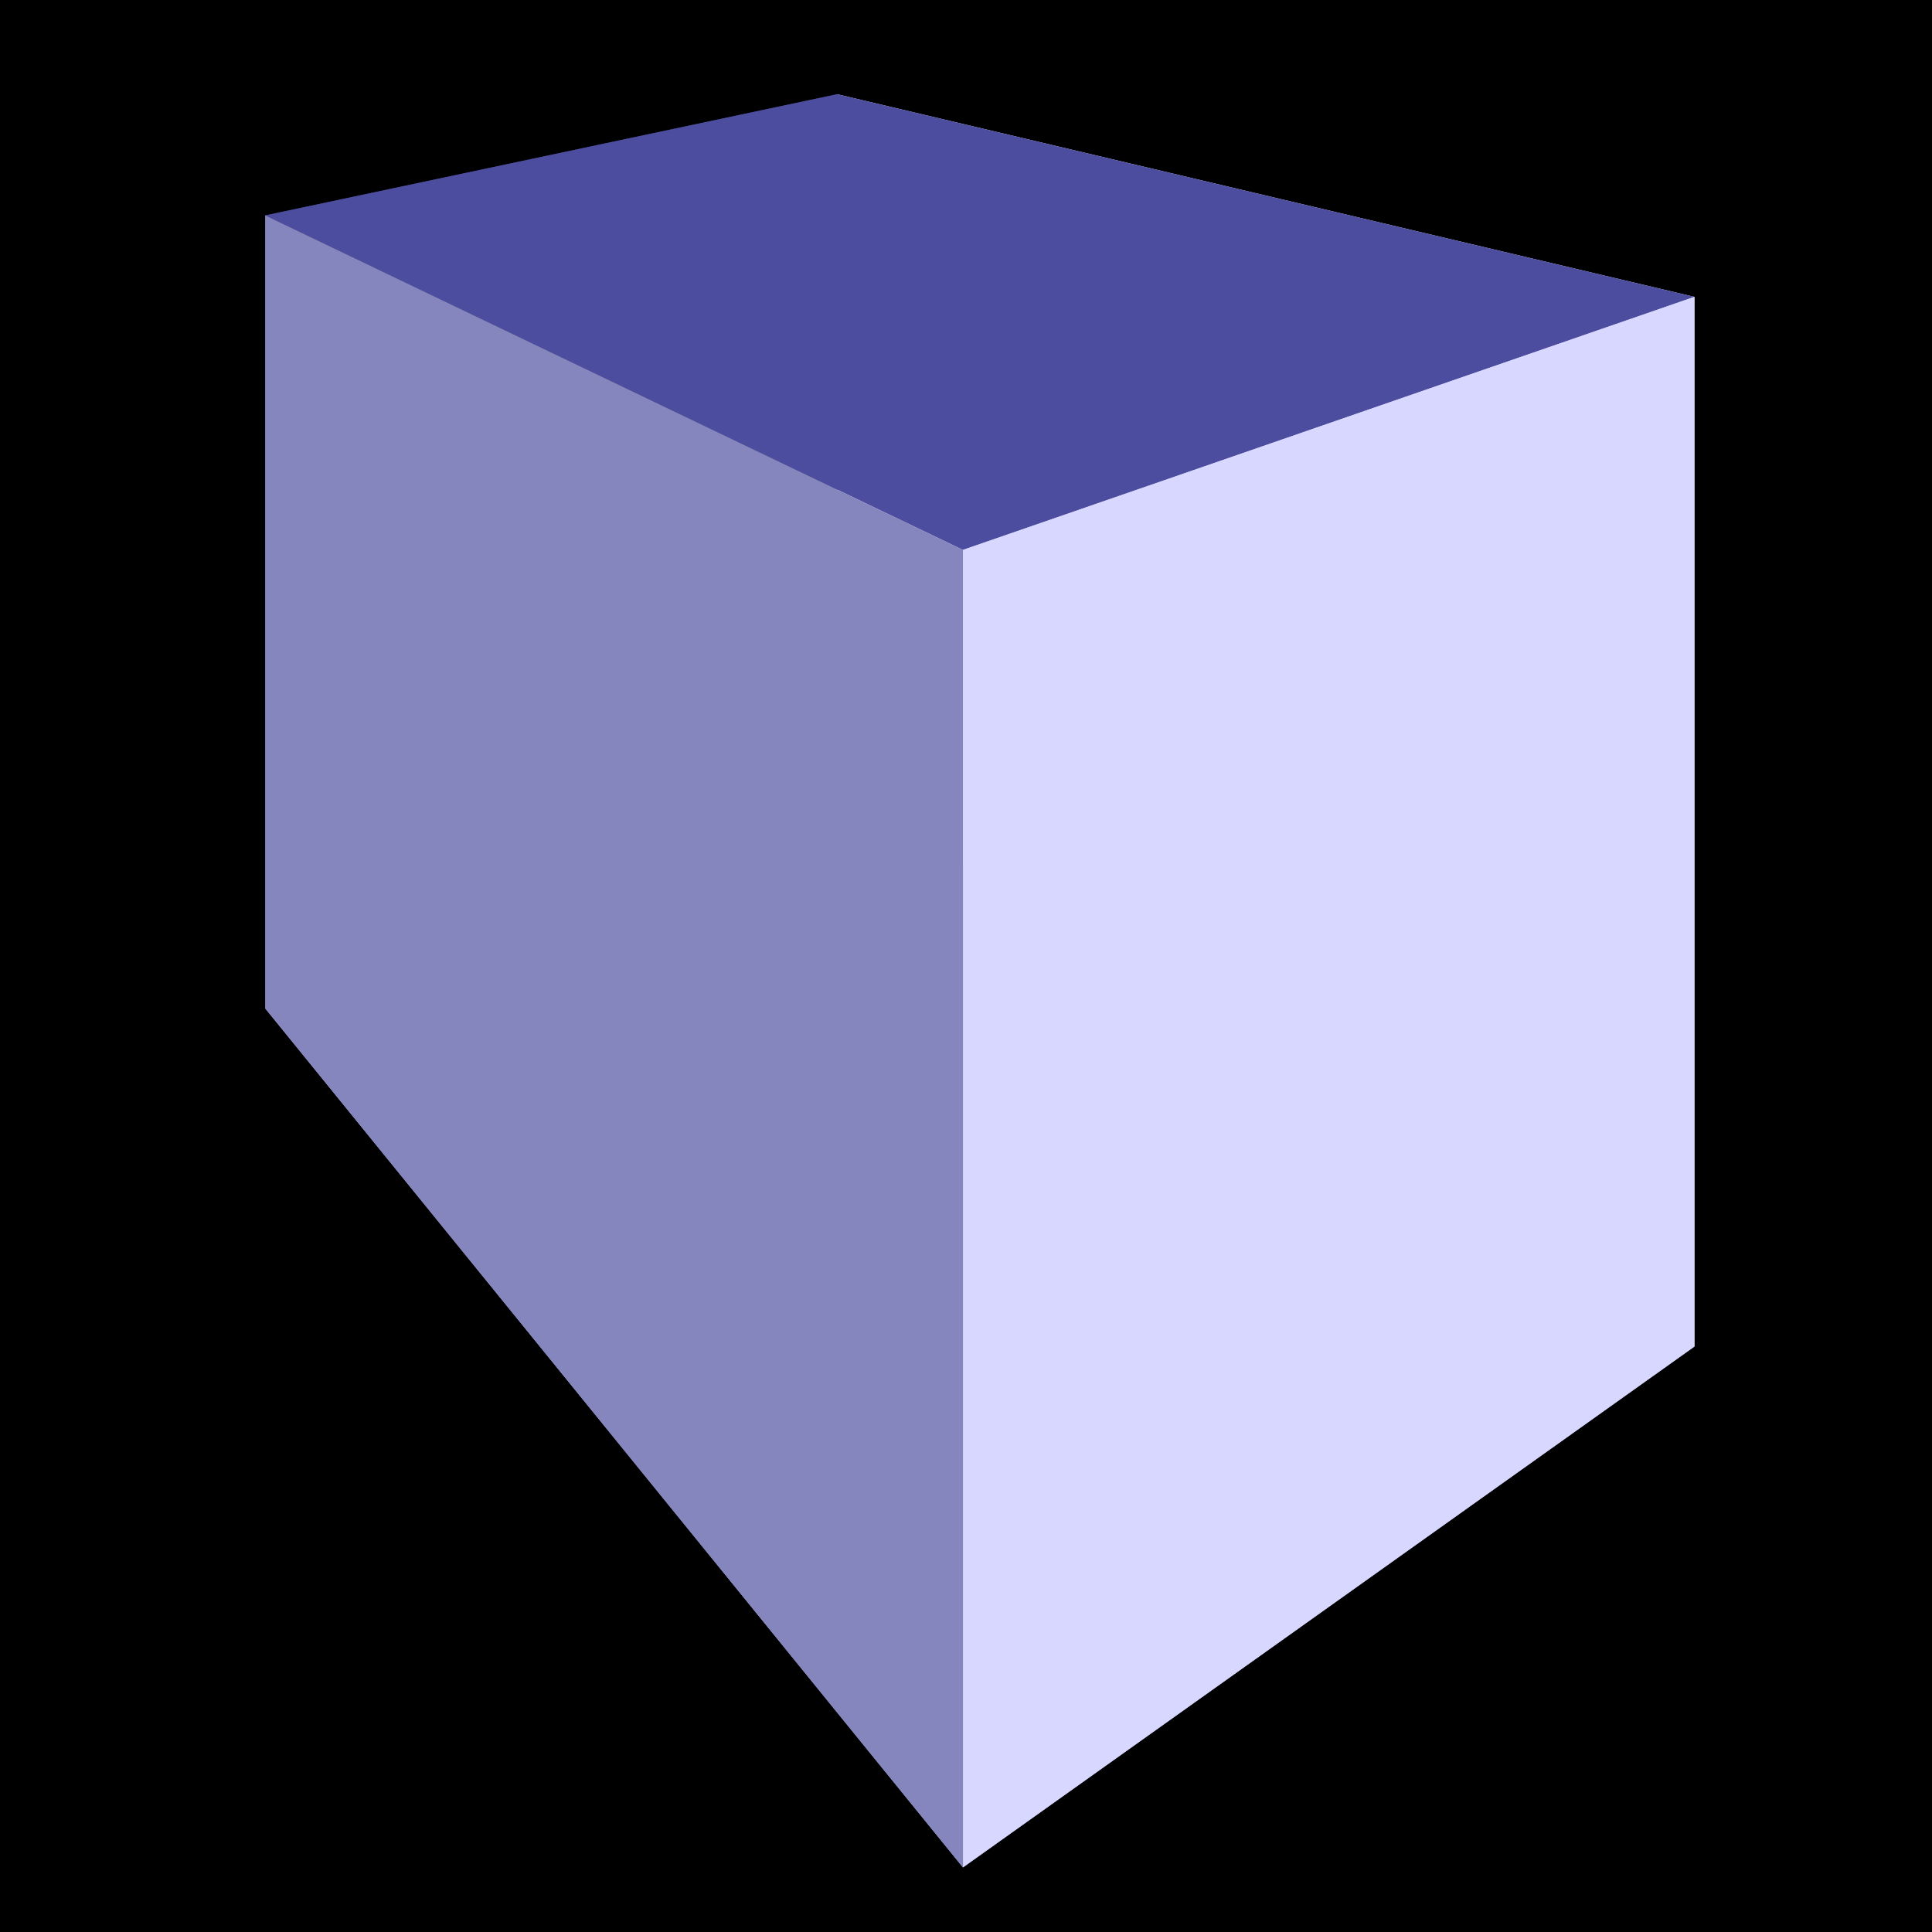 <?xml version="1.0" encoding="UTF-8" standalone="no"?>
<svg
   width="136"
   zoomAndPan="magnify"
   viewBox="0 0 102 102"
   height="136"
   preserveAspectRatio="xMidYMid"
   version="1.0"
   id="svg829"
   sodipodi:docname="DummyEngine.svg"
   inkscape:version="1.2.2 (732a01da63, 2022-12-09)"
   xmlns:inkscape="http://www.inkscape.org/namespaces/inkscape"
   xmlns:sodipodi="http://sodipodi.sourceforge.net/DTD/sodipodi-0.dtd"
   xmlns="http://www.w3.org/2000/svg"
   xmlns:svg="http://www.w3.org/2000/svg">
  <sodipodi:namedview
     id="namedview831"
     pagecolor="#ffffff"
     bordercolor="#000000"
     borderopacity="0.25"
     inkscape:showpageshadow="2"
     inkscape:pageopacity="0.0"
     inkscape:pagecheckerboard="0"
     inkscape:deskcolor="#d1d1d1"
     showgrid="false"
     inkscape:zoom="1.475"
     inkscape:cx="127.79661"
     inkscape:cy="80"
     inkscape:window-width="1920"
     inkscape:window-height="1129"
     inkscape:window-x="-8"
     inkscape:window-y="-8"
     inkscape:window-maximized="1"
     inkscape:current-layer="svg829" />
  <defs
     id="defs687">
    <inkscape:perspective
       sodipodi:type="inkscape:persp3d"
       inkscape:vp_x="-41.694915 : 117.32652 : 1"
       inkscape:vp_y="0 : 1000 : 0"
       inkscape:vp_z="240.81356 : 138.68246 : 1"
       inkscape:persp3d-origin="48.966102 : -6.9616053 : 1"
       id="perspective20037" />
    <g
       id="g682" />
    <clipPath
       id="a1879e478b">
      <path
         d="m 33,9.133 h 90 V 111 H 33 Z m 0,0"
         clip-rule="nonzero"
         id="path684" />
    </clipPath>
  </defs>
  <rect
     style="fill:#000000;stroke-width:0.625;-inkscape-stroke:none;stop-color:#000000"
     id="rect1171"
     width="106.271"
     height="106.271"
     x="-2.034"
     y="-1.525" />
  <g
     fill="#414042"
     fill-opacity="1"
     id="g739">
    <g
       transform="translate(200.147,104.398)"
       id="g737">
      <g
         id="g735" />
    </g>
  </g>
  <g
     sodipodi:type="inkscape:box3d"
     id="g20081"
     style="fill:#ffff00;stroke-width:1.201;stop-color:#000000"
     inkscape:perspectiveID="#perspective20037"
     inkscape:corner0="0.62785418 : 0.080827272 : 0 : 1"
     inkscape:corner7="-0.020240962 : 0.012676027 : 0.25 : 1">
    <path
       sodipodi:type="inkscape:box3dside"
       id="path20093"
       style="fill:#e9e9ff;fill-rule:evenodd;stroke:none;stroke-linejoin:round"
       inkscape:box3dsidetype="11"
       d="M 44.195,4.974 89.459,15.673 V 71.091 L 44.195,41.266 Z"
       points="89.459,15.673 89.459,71.091 44.195,41.266 44.195,4.974 " />
    <path
       sodipodi:type="inkscape:box3dside"
       id="path20083"
       style="fill:#353564;fill-rule:evenodd;stroke:none;stroke-linejoin:round"
       inkscape:box3dsidetype="6"
       d="M 13.999,11.372 V 53.237 L 44.195,41.266 V 4.974 Z"
       points="13.999,53.237 44.195,41.266 44.195,4.974 13.999,11.372 " />
    <path
       sodipodi:type="inkscape:box3dside"
       id="path20091"
       style="fill:#afafde;fill-rule:evenodd;stroke:none;stroke-linejoin:round"
       inkscape:box3dsidetype="13"
       d="M 13.999,53.237 50.839,98.591 89.459,71.091 44.195,41.266 Z"
       points="50.839,98.591 89.459,71.091 44.195,41.266 13.999,53.237 " />
    <path
       sodipodi:type="inkscape:box3dside"
       id="path20085"
       style="fill:#4d4d9f;fill-rule:evenodd;stroke:none;stroke-linejoin:round"
       inkscape:box3dsidetype="5"
       d="M 13.999,11.372 50.839,29.032 89.459,15.673 44.195,4.974 Z"
       points="50.839,29.032 89.459,15.673 44.195,4.974 13.999,11.372 " />
    <path
       sodipodi:type="inkscape:box3dside"
       id="path20089"
       style="fill:#d7d7ff;fill-rule:evenodd;stroke:none;stroke-linejoin:round"
       inkscape:box3dsidetype="14"
       d="m 50.839,29.032 v 69.559 L 89.459,71.091 V 15.673 Z"
       points="50.839,98.591 89.459,71.091 89.459,15.673 50.839,29.032 " />
    <path
       sodipodi:type="inkscape:box3dside"
       id="path20087"
       style="fill:#8686bf;fill-rule:evenodd;stroke:none;stroke-linejoin:round"
       inkscape:box3dsidetype="3"
       d="m 13.999,11.372 36.84,17.66 v 69.559 L 13.999,53.237 Z"
       points="50.839,29.032 50.839,98.591 13.999,53.237 13.999,11.372 " />
  </g>
</svg>
